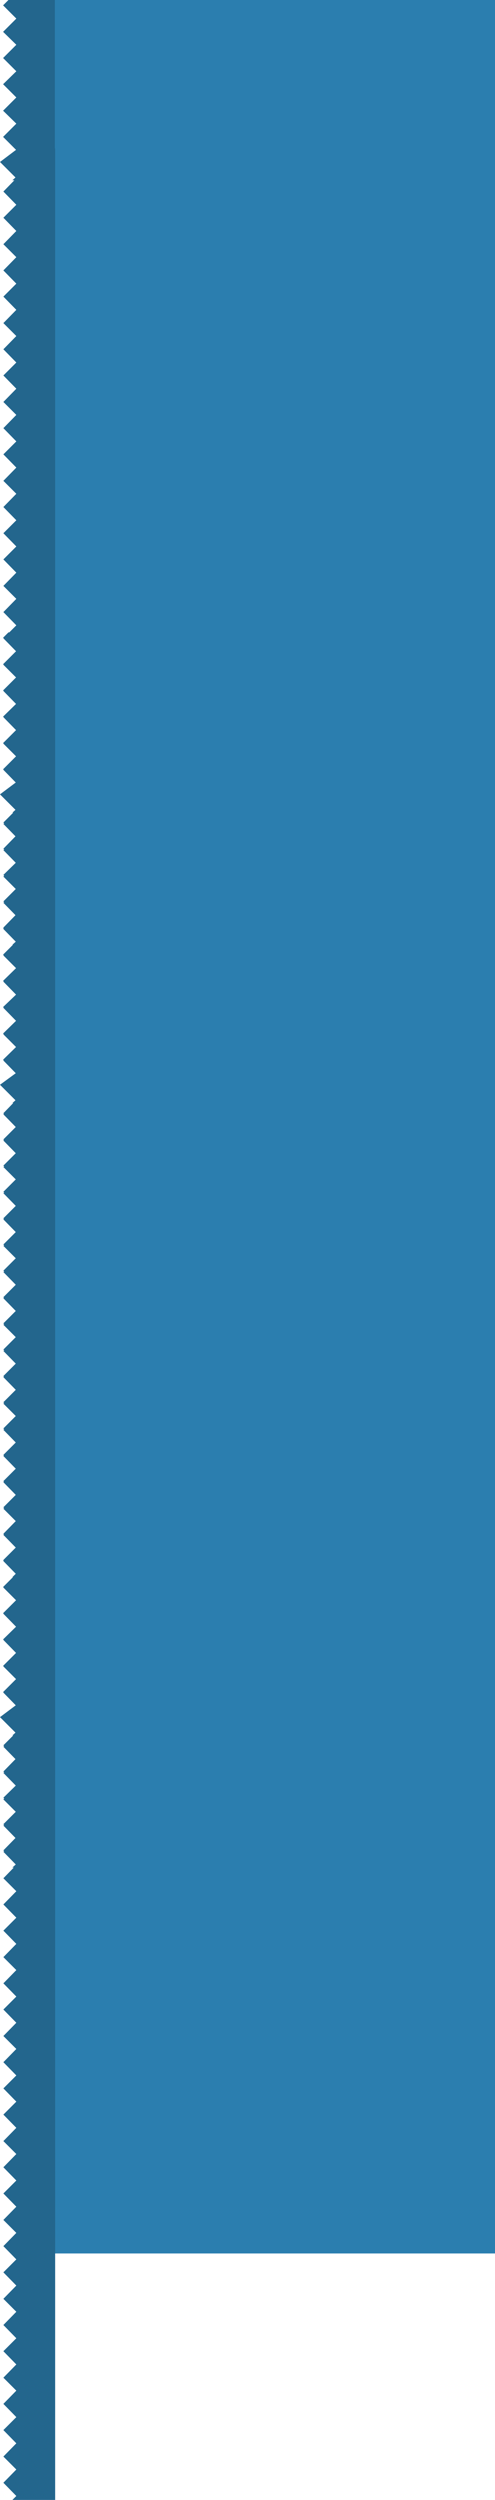 <?xml version="1.0" encoding="UTF-8" standalone="no"?>
<svg xmlns:xlink="http://www.w3.org/1999/xlink" height="443.75px" width="87.95px" xmlns="http://www.w3.org/2000/svg">
  <g transform="matrix(1.0, 0.0, 0.0, 1.0, -165.85, -0.3)">
    <path d="M253.8 0.3 L253.8 400.3 172.8 400.3 172.8 0.3 253.8 0.3" fill="#2b7eaf" fill-rule="evenodd" stroke="none"/>
    <path d="M166.4 10.6 L168.75 8.25 166.4 5.95 168.75 3.6 166.4 1.25 167.35 0.3 175.6 0.3 175.6 26.65 175.65 26.65 175.65 444.05 168.05 444.05 168.75 443.35 166.45 441.0 168.75 438.65 166.45 436.35 168.75 434.0 166.45 431.65 168.75 429.35 166.45 427.0 168.75 424.65 166.45 422.35 168.75 420.0 166.45 417.65 168.75 415.35 166.45 413.0 168.75 410.65 166.45 408.35 168.75 406.0 166.45 403.65 168.75 401.35 166.45 399.0 168.75 396.65 166.45 394.35 168.75 392.0 166.45 389.65 168.75 387.35 166.45 385.0 168.75 382.65 166.45 380.35 168.75 378.0 166.45 375.65 168.75 373.35 166.45 371.0 168.75 368.7 166.45 366.35 168.75 364.0 166.45 361.7 168.75 359.35 166.45 357.0 168.75 354.7 166.45 352.35 168.75 350.0 166.45 347.7 168.75 345.35 166.45 343.0 168.75 340.7 166.45 338.35 168.75 336.0 166.45 333.7 168.3 331.8 168.05 331.8 168.65 331.25 166.45 329.0 166.6 328.9 166.45 328.75 168.6 326.55 166.45 324.35 166.6 324.25 166.45 324.1 168.65 321.9 166.45 319.7 166.6 319.55 166.45 319.4 168.65 317.25 166.45 315.0 166.6 314.9 166.45 314.75 168.6 312.55 166.45 310.35 166.6 310.25 166.45 310.1 168.2 308.35 168.05 308.35 168.6 307.85 165.85 305.1 168.65 303.0 166.45 300.75 166.5 300.75 166.4 300.65 168.7 298.35 166.45 296.1 166.5 296.1 166.4 296.0 168.7 293.7 166.45 291.4 166.5 291.4 166.4 291.3 168.7 289.05 166.45 286.75 166.5 286.75 166.4 286.65 168.7 284.35 166.45 282.1 166.5 282.1 166.4 282.0 168.15 280.25 168.05 280.25 168.65 279.65 166.45 277.4 166.5 277.4 166.4 277.3 166.5 277.25 166.45 277.2 168.65 275.0 166.45 272.75 166.55 272.65 166.45 272.55 168.65 270.3 166.45 268.1 166.6 268.0 166.45 267.85 168.65 265.65 166.45 263.4 166.55 263.3 166.45 263.2 168.65 261.0 166.45 258.75 166.55 258.65 166.45 258.55 168.65 256.35 166.45 254.1 166.6 254.0 166.45 253.85 168.65 251.65 166.45 249.45 166.6 249.35 166.45 249.2 168.65 247.0 166.45 244.75 166.55 244.65 166.45 244.55 168.65 242.35 166.45 240.1 166.6 240.0 166.45 239.85 168.65 237.65 166.45 235.45 166.6 235.35 166.45 235.2 168.65 233.0 166.45 230.75 166.55 230.65 166.45 230.55 168.65 228.35 166.45 226.1 166.6 226.0 166.45 225.85 168.65 223.65 166.45 221.45 166.6 221.35 166.45 221.2 168.65 219.0 166.45 216.75 166.55 216.65 166.45 216.55 168.65 214.35 166.45 212.1 166.6 212.0 166.45 211.85 168.65 209.65 166.45 207.45 166.6 207.35 166.45 207.2 168.65 205.0 166.45 202.75 166.55 202.65 166.45 202.55 168.65 200.35 166.45 198.1 166.55 198.0 166.45 197.9 168.2 196.1 168.05 196.1 168.6 195.6 165.85 192.85 168.65 190.8 166.45 188.55 166.5 188.5 166.4 188.4 168.7 186.15 166.45 183.9 166.5 183.85 166.4 183.75 168.7 181.5 166.45 179.2 166.5 179.15 166.4 179.05 168.7 176.85 166.45 174.55 166.5 174.5 166.4 174.4 168.7 172.15 166.45 169.9 166.5 169.85 166.4 169.75 168.15 168.0 168.05 168.0 168.65 167.45 166.45 165.2 166.5 165.15 166.4 165.05 166.5 165.0 166.45 164.95 168.6 162.75 166.45 160.55 166.6 160.45 166.45 160.3 168.65 158.1 166.45 155.9 166.6 155.75 166.45 155.6 168.65 153.45 166.45 151.2 166.6 151.1 166.45 150.95 168.6 148.75 166.45 146.55 166.6 146.45 166.45 146.3 168.2 144.55 168.05 144.55 168.6 144.05 165.85 141.3 168.65 139.2 166.45 136.95 166.5 136.95 166.4 136.85 168.7 134.55 166.45 132.3 166.5 132.3 166.4 132.2 168.7 129.9 166.45 127.6 166.5 127.6 166.4 127.5 168.7 125.25 166.45 122.95 166.5 122.95 166.4 122.85 168.7 120.55 166.45 118.3 166.5 118.3 166.4 118.2 168.7 115.9 166.45 113.6 166.5 113.6 166.4 113.5 167.35 112.55 167.5 112.55 168.75 111.3 166.45 108.95 168.75 106.6 166.45 104.3 168.75 101.95 166.45 99.6 168.75 97.3 166.45 94.95 168.75 92.65 166.45 90.3 168.75 87.95 166.45 85.65 168.75 83.3 166.45 80.95 168.75 78.65 166.45 76.3 168.75 73.95 166.45 71.65 168.75 69.3 166.45 66.95 168.75 64.65 166.45 62.3 168.75 59.95 166.45 57.65 168.75 55.3 166.45 52.95 168.75 50.65 166.45 48.3 168.75 45.95 166.45 43.65 168.75 41.3 166.45 38.95 168.75 36.65 166.45 34.3 168.4 32.3 168.05 32.3 168.6 31.8 165.85 29.05 168.7 26.9 166.4 24.6 168.75 22.25 166.4 19.95 168.75 17.6 166.4 15.25 168.75 12.95 166.4 10.6" fill="#23668d" fill-rule="evenodd" stroke="none"/>
  </g>
</svg>

